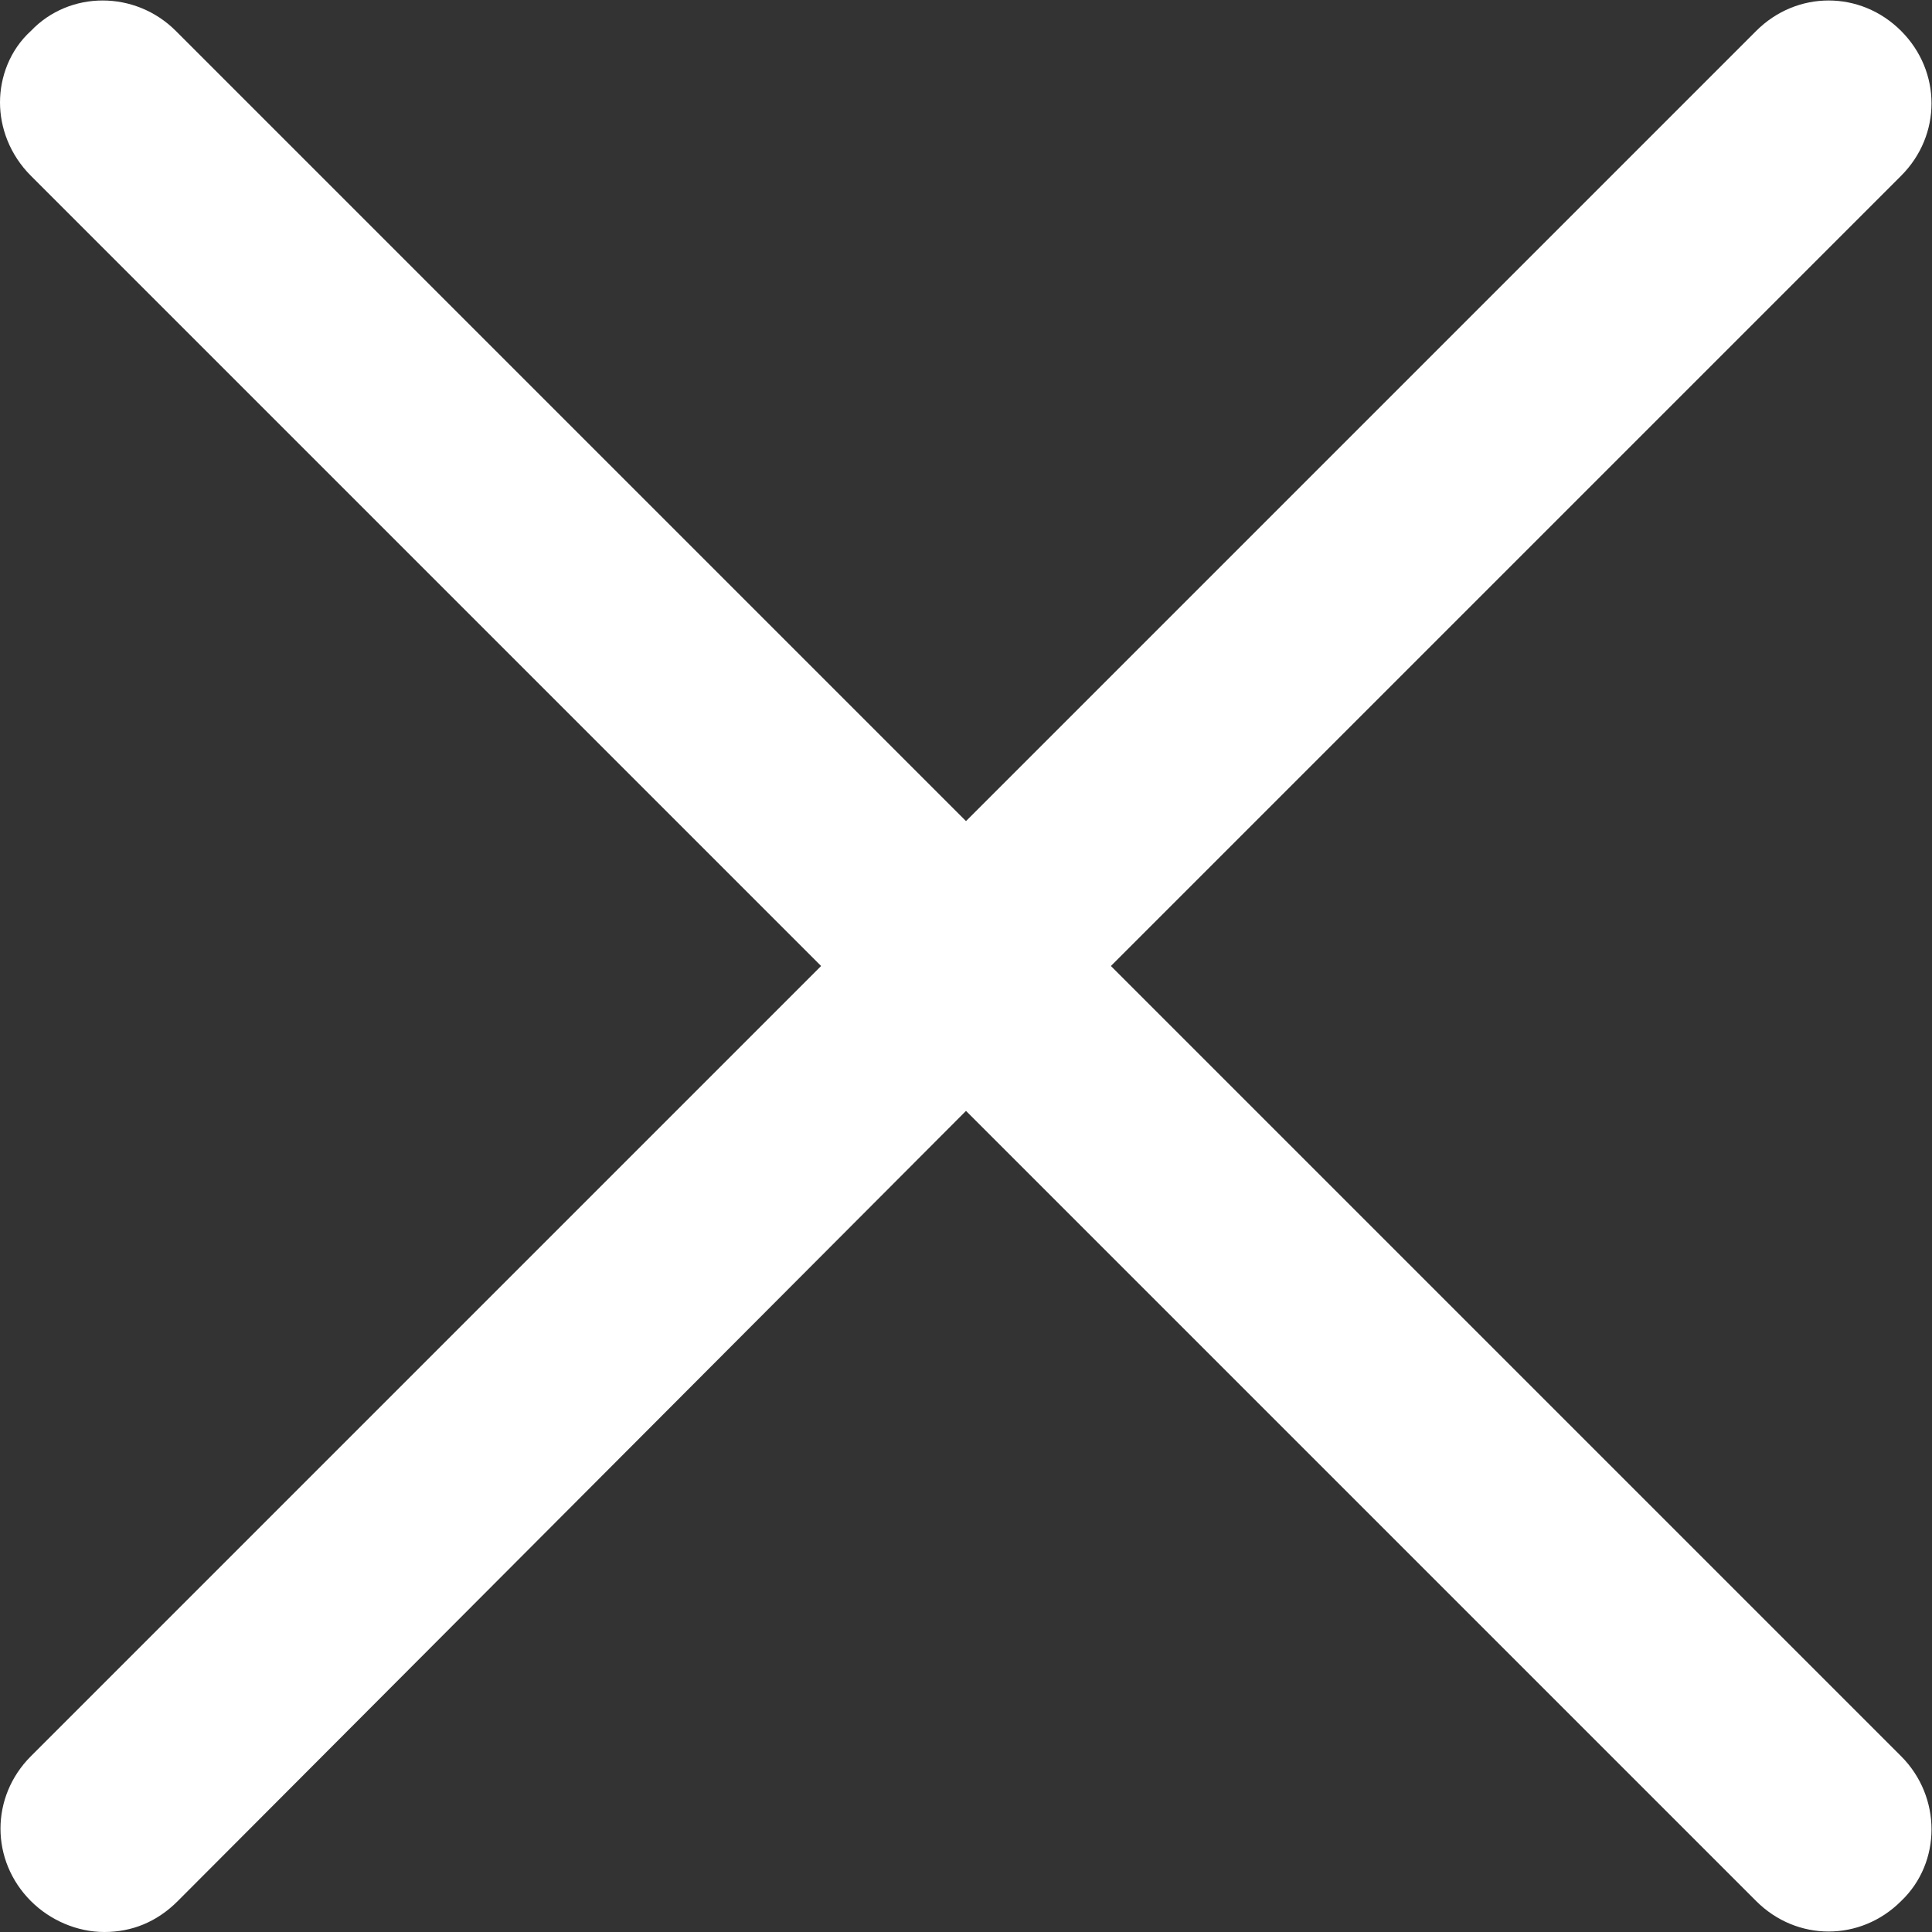 <?xml version="1.0" encoding="utf-8"?>
<!-- Generator: Adobe Illustrator 23.0.2, SVG Export Plug-In . SVG Version: 6.00 Build 0)  -->
<svg version="1.1" id="Layer_1" xmlns="http://www.w3.org/2000/svg" xmlns:xlink="http://www.w3.org/1999/xlink" x="0px" y="0px"
	 viewBox="0 0 100 100" style="enable-background:new 0 0 100 100;" xml:space="preserve">
<rect x="0" y="0" width="100" height="100" fill="#333333" stroke="none"/>
<style type="text/css">
	.st0{fill:#FFFFFF;}
</style>
<path class="st0" d="M98.4,90.9L57.5,50L98.4,9.1c2.1-2.1,2.1-5.4,0-7.5c-2.1-2.1-5.4-2.1-7.5,0L50,42.5L9.1,1.6
	C7-0.5,3.6-0.5,1.6,1.6C0.5,2.6,0,4,0,5.3S0.5,8,1.6,9.1L42.5,50L1.6,90.9c-2.1,2.1-2.1,5.4,0,7.5c1,1,2.4,1.6,3.8,1.6
	s2.7-0.5,3.8-1.6L50,57.5l40.9,40.9c2.1,2.1,5.4,2.1,7.5,0C100.5,96.4,100.5,93,98.4,90.9z"/>
</svg>
